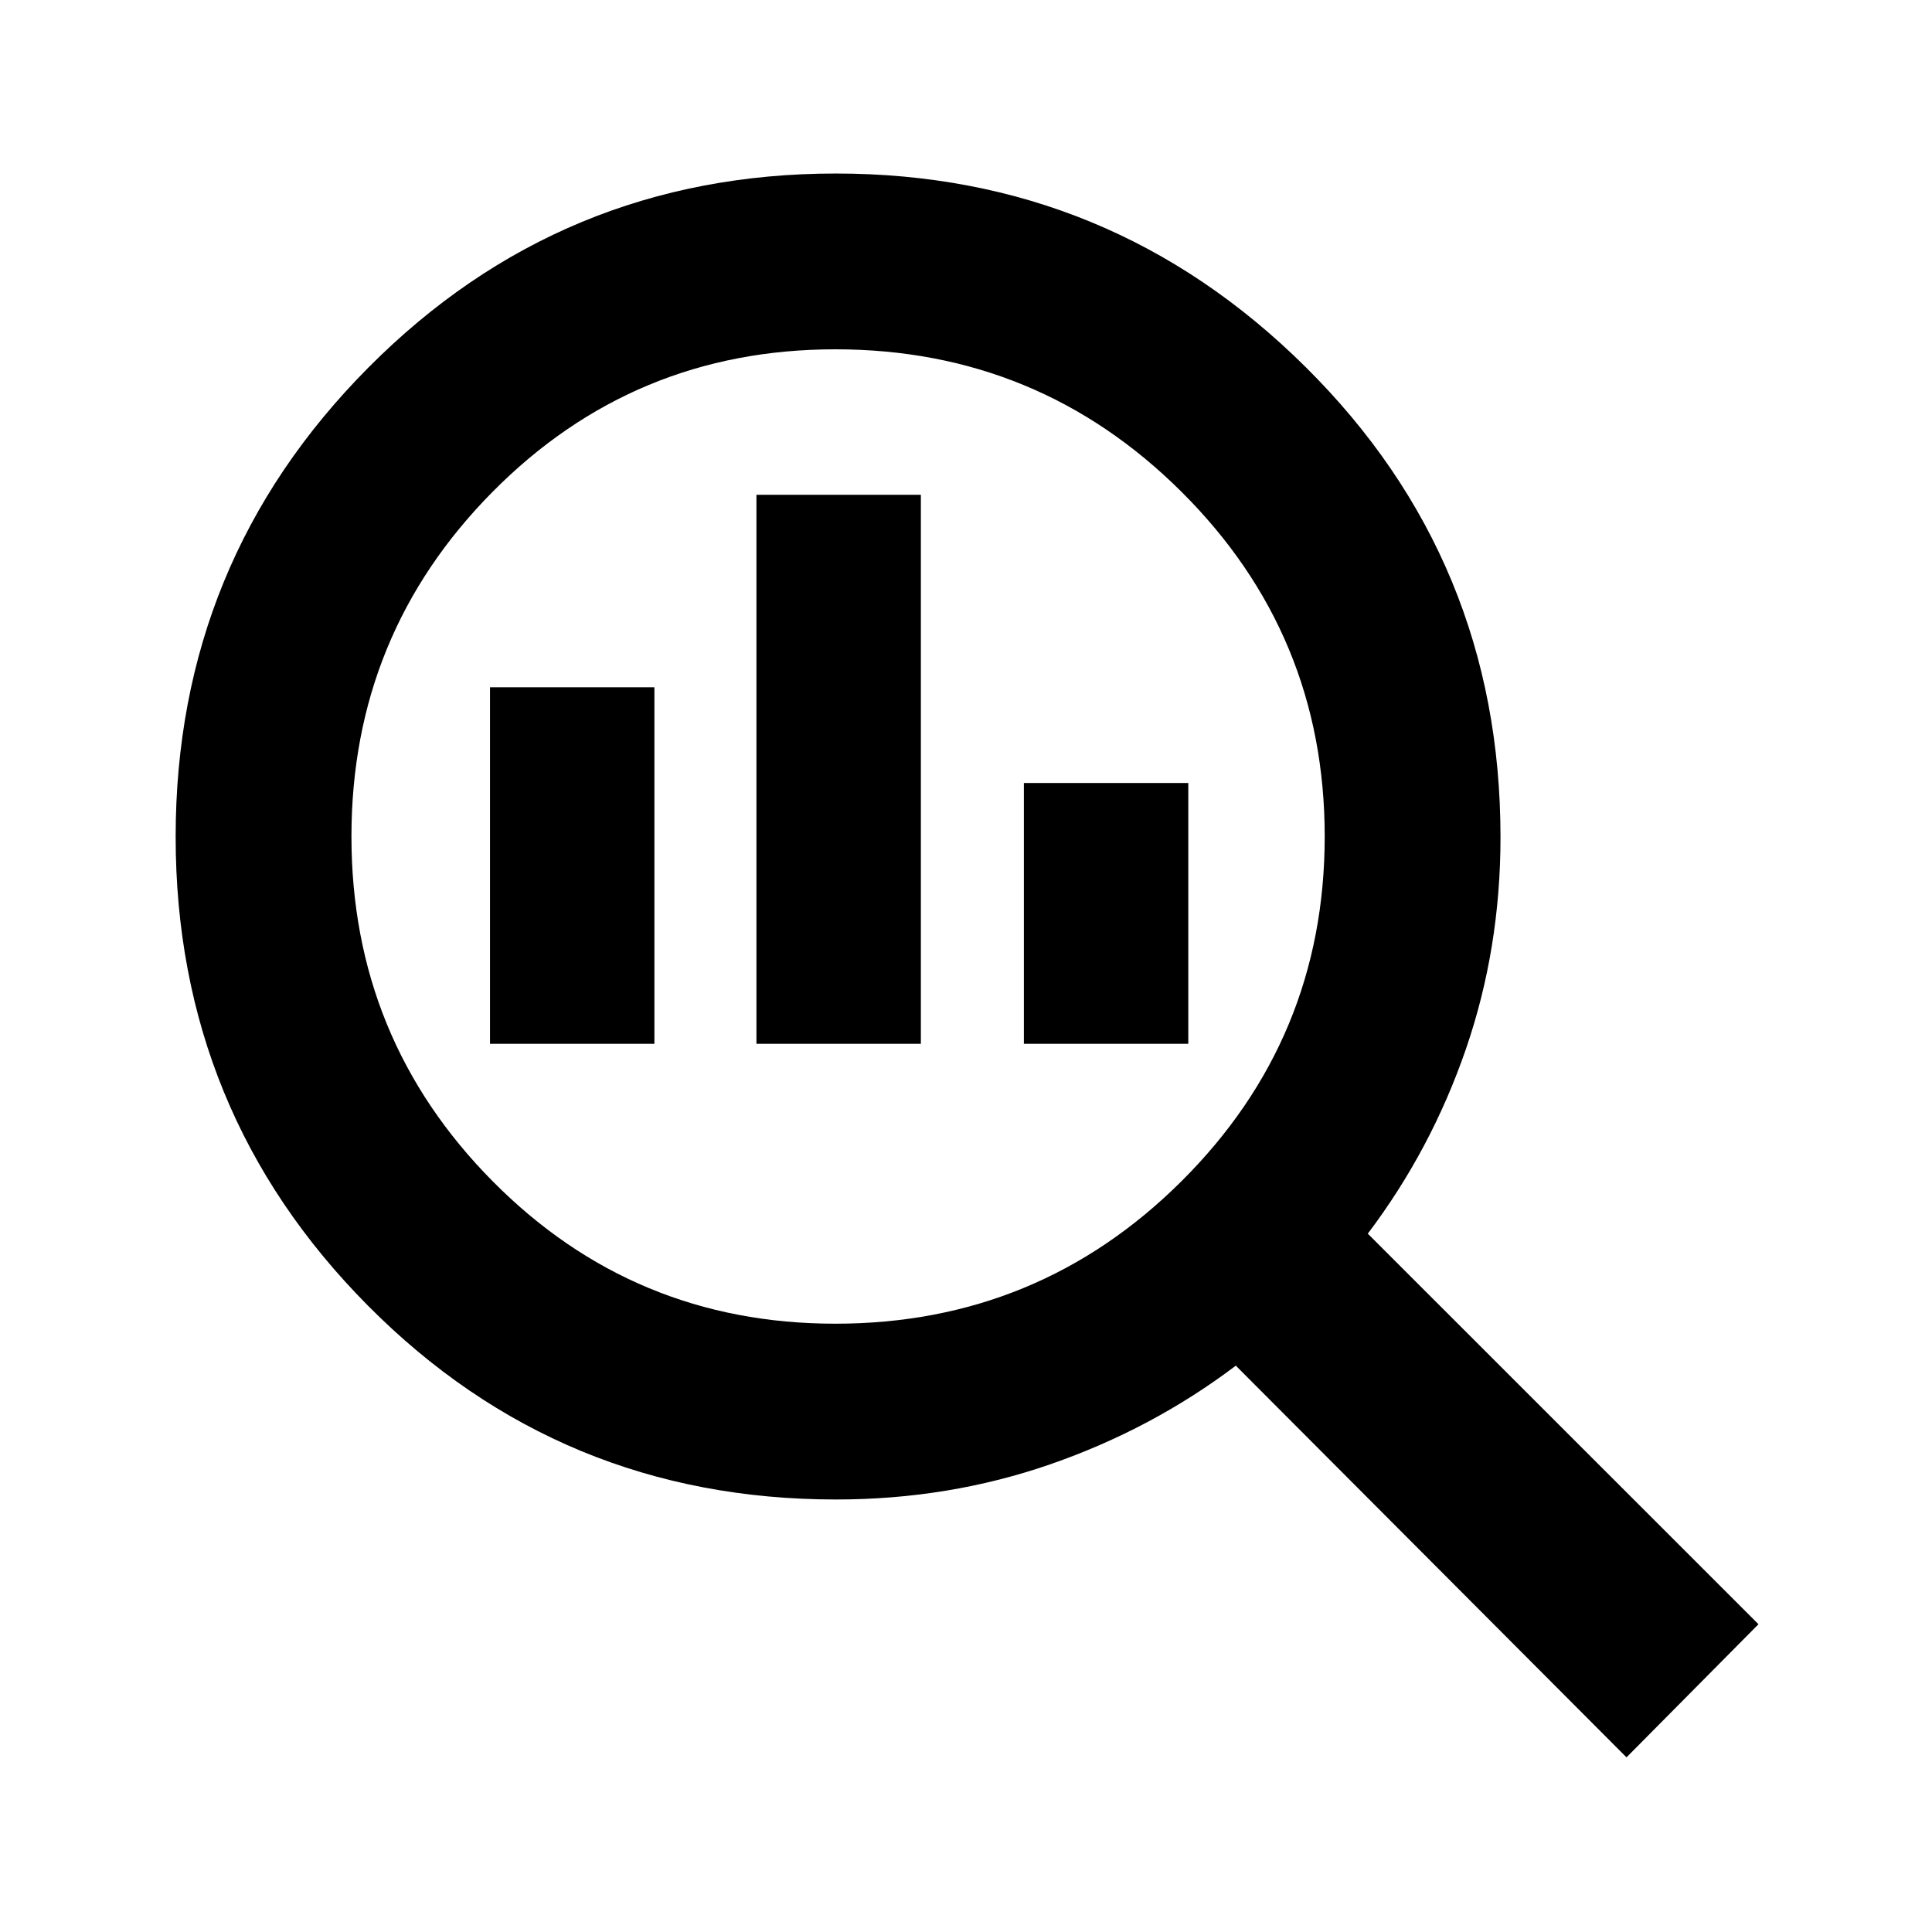 <svg xmlns="http://www.w3.org/2000/svg" height="20" viewBox="0 -960 960 960" width="20"><path d="M415.06-302.26q100.88 0 172.03-70.82t71.15-171.27q0-100.44-71.15-171.26t-172.03-70.82q-100.18 0-170.3 70.82-70.13 70.82-70.13 171.26 0 100.45 70.13 171.27 70.12 70.82 170.3 70.82Zm-39.19-139.09v-272.78h81.7v272.78h-81.7Zm-132.39 0V-618.5h81.69v177.15h-81.69Zm265.28 0v-129.58h81.7v129.58h-81.7ZM808.2-86.78 614.07-281.41q-41.68 31.5-92.17 49-50.48 17.5-106.47 17.5-136.97 0-232.56-96.28-95.59-96.27-95.59-233.05 0-136.78 95.81-233.16 95.82-96.38 232.24-96.38 136.43 0 233.35 96.08 96.91 96.08 96.91 233.69 0 55.41-17.22 105.37-17.22 49.96-48.72 91.64l194.13 194.07-65.58 66.15Z"/></svg>